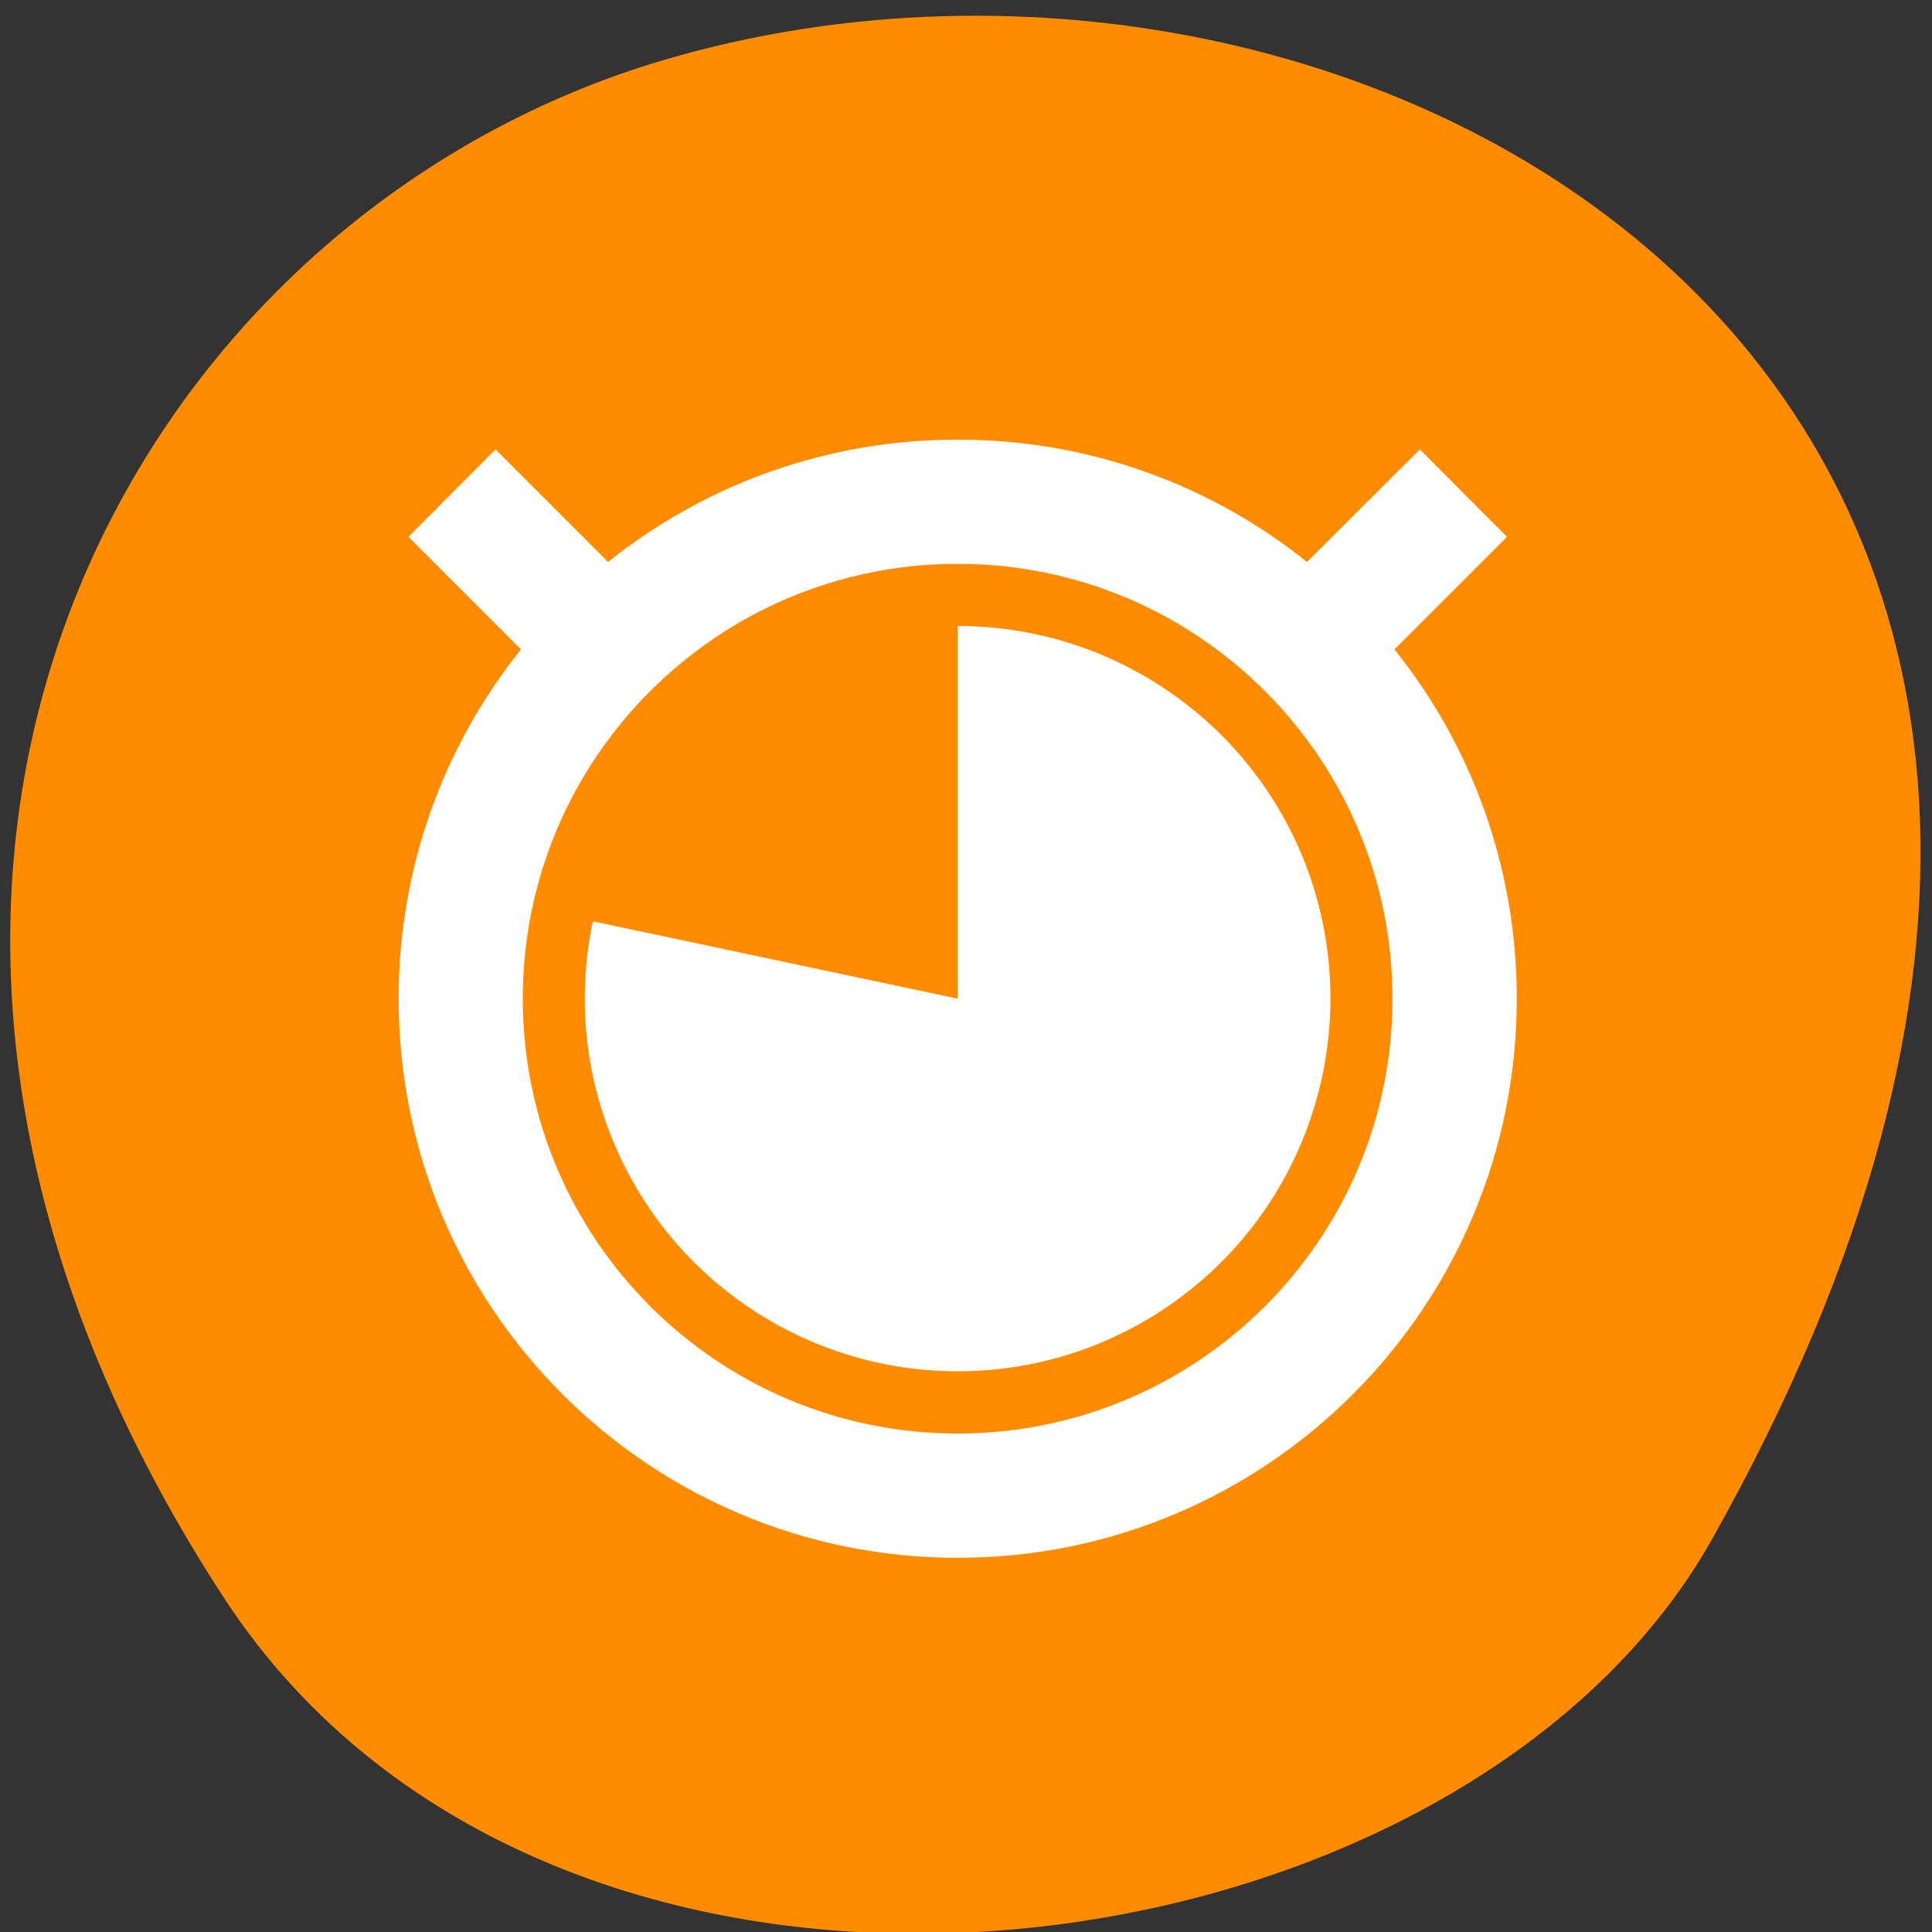 <svg xmlns="http://www.w3.org/2000/svg" viewBox="0 0 24 24"><rect x="0" y="0" width="24" height="24" fill="#333333" stroke="none"/><path d="m 2.773 19.836 c -5.836 -8.977 -1.125 -17.156 5.484 -19.094 c 8.891 -2.613 20.961 4.246 13.008 18.383 c -3.164 5.617 -14.332 7.102 -18.492 0.711" style="fill:#ff8c00"/><path d="m 11.898 5.461 c -1.641 0 -3.152 0.566 -4.344 1.52 l -1.398 -1.398 l -1.082 1.086 l 1.398 1.398 c -0.953 1.188 -1.52 2.699 -1.52 4.34 c 0 3.836 3.109 6.945 6.945 6.945 c 3.836 0 6.945 -3.109 6.945 -6.945 c 0 -1.641 -0.566 -3.152 -1.52 -4.34 l 1.398 -1.398 l -1.082 -1.086 l -1.402 1.398 c -1.188 -0.953 -2.699 -1.52 -4.34 -1.52 m 0 1.543 c 2.984 0 5.402 2.418 5.402 5.402 c 0 2.984 -2.418 5.402 -5.402 5.402 c -2.984 0 -5.402 -2.418 -5.402 -5.402 c 0 -2.984 2.418 -5.402 5.402 -5.402 m 0 0.773 v 4.629 l -4.531 -0.961 c -0.406 1.914 0.438 3.883 2.109 4.906 c 1.676 1.027 3.812 0.887 5.336 -0.348 c 1.523 -1.23 2.105 -3.293 1.453 -5.145 c -0.656 -1.848 -2.406 -3.082 -4.367 -3.082" style="fill:#fff"/></svg>